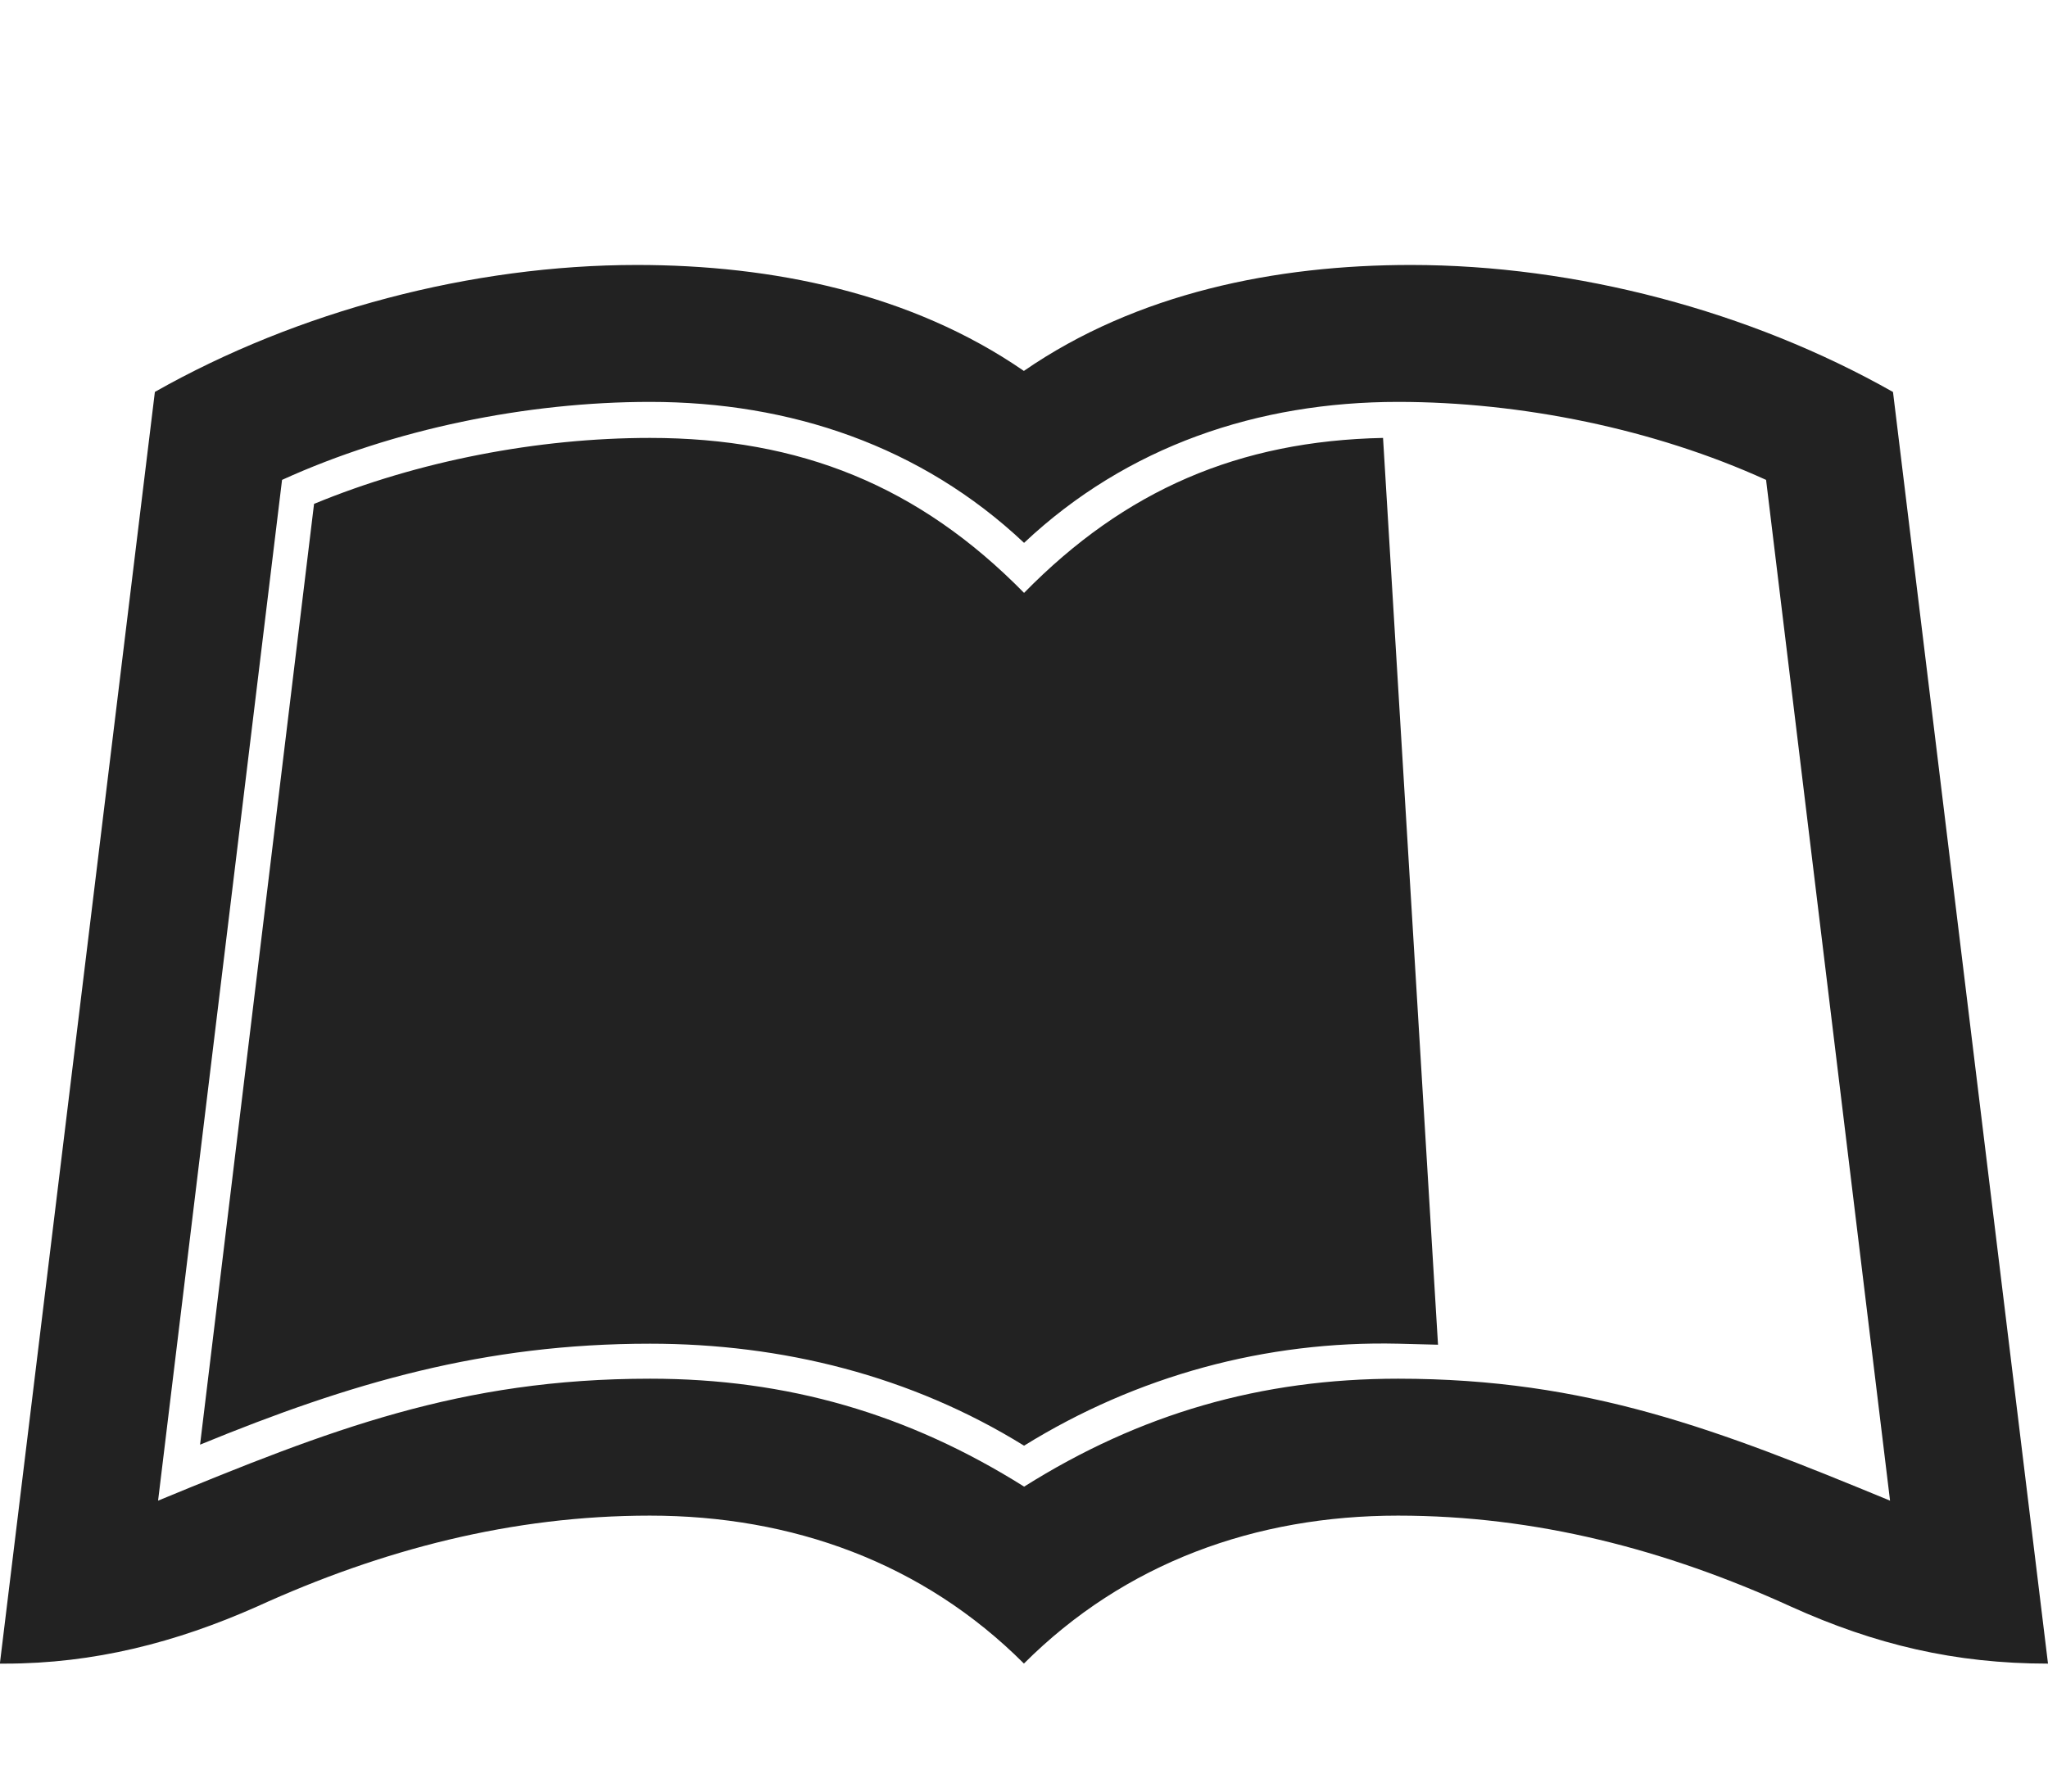 
<svg version="1.1" xmlns="http://www.w3.org/2000/svg" width="32" height="28" viewBox="0 0 32 28">

<path fill="#222" d="M29.578 6.125l2.422 19.875c-1.453 0-2.703-0.297-4.016-0.891-1.953-0.891-3.984-1.422-6.141-1.422-2.219 0-4.266 0.734-5.844 2.312-1.578-1.578-3.625-2.312-5.844-2.312-2.156 0-4.188 0.531-6.141 1.422-1.266 0.562-2.547 0.891-3.938 0.891h-0.078l2.422-19.875c2.234-1.266 4.953-1.984 7.531-1.984 2.109 0 4.281 0.438 6.047 1.656 1.766-1.219 3.938-1.656 6.047-1.656 2.578 0 5.297 0.719 7.531 1.984zM21.844 21.547c2.969 0 5 0.797 7.688 1.906l-1.937-15.953c-1.75-0.797-3.828-1.219-5.75-1.219-2.188 0-4.234 0.688-5.844 2.203-1.609-1.516-3.656-2.203-5.844-2.203-1.922 0-4 0.422-5.75 1.219l-1.937 15.953c2.688-1.109 4.719-1.906 7.688-1.906 2.141 0 4.031 0.547 5.844 1.687 1.813-1.141 3.703-1.687 5.844-1.687zM22.469 21.016l-0.859-14.172c-2.25 0.047-4.031 0.812-5.609 2.422-1.641-1.672-3.5-2.422-5.844-2.422-1.75 0-3.625 0.359-5.25 1.031l-1.781 14.703c2.359-0.969 4.438-1.578 7.031-1.578 2.063 0 4.078 0.5 5.844 1.594 1.766-1.094 3.781-1.641 5.844-1.594z"></path>
</svg>
